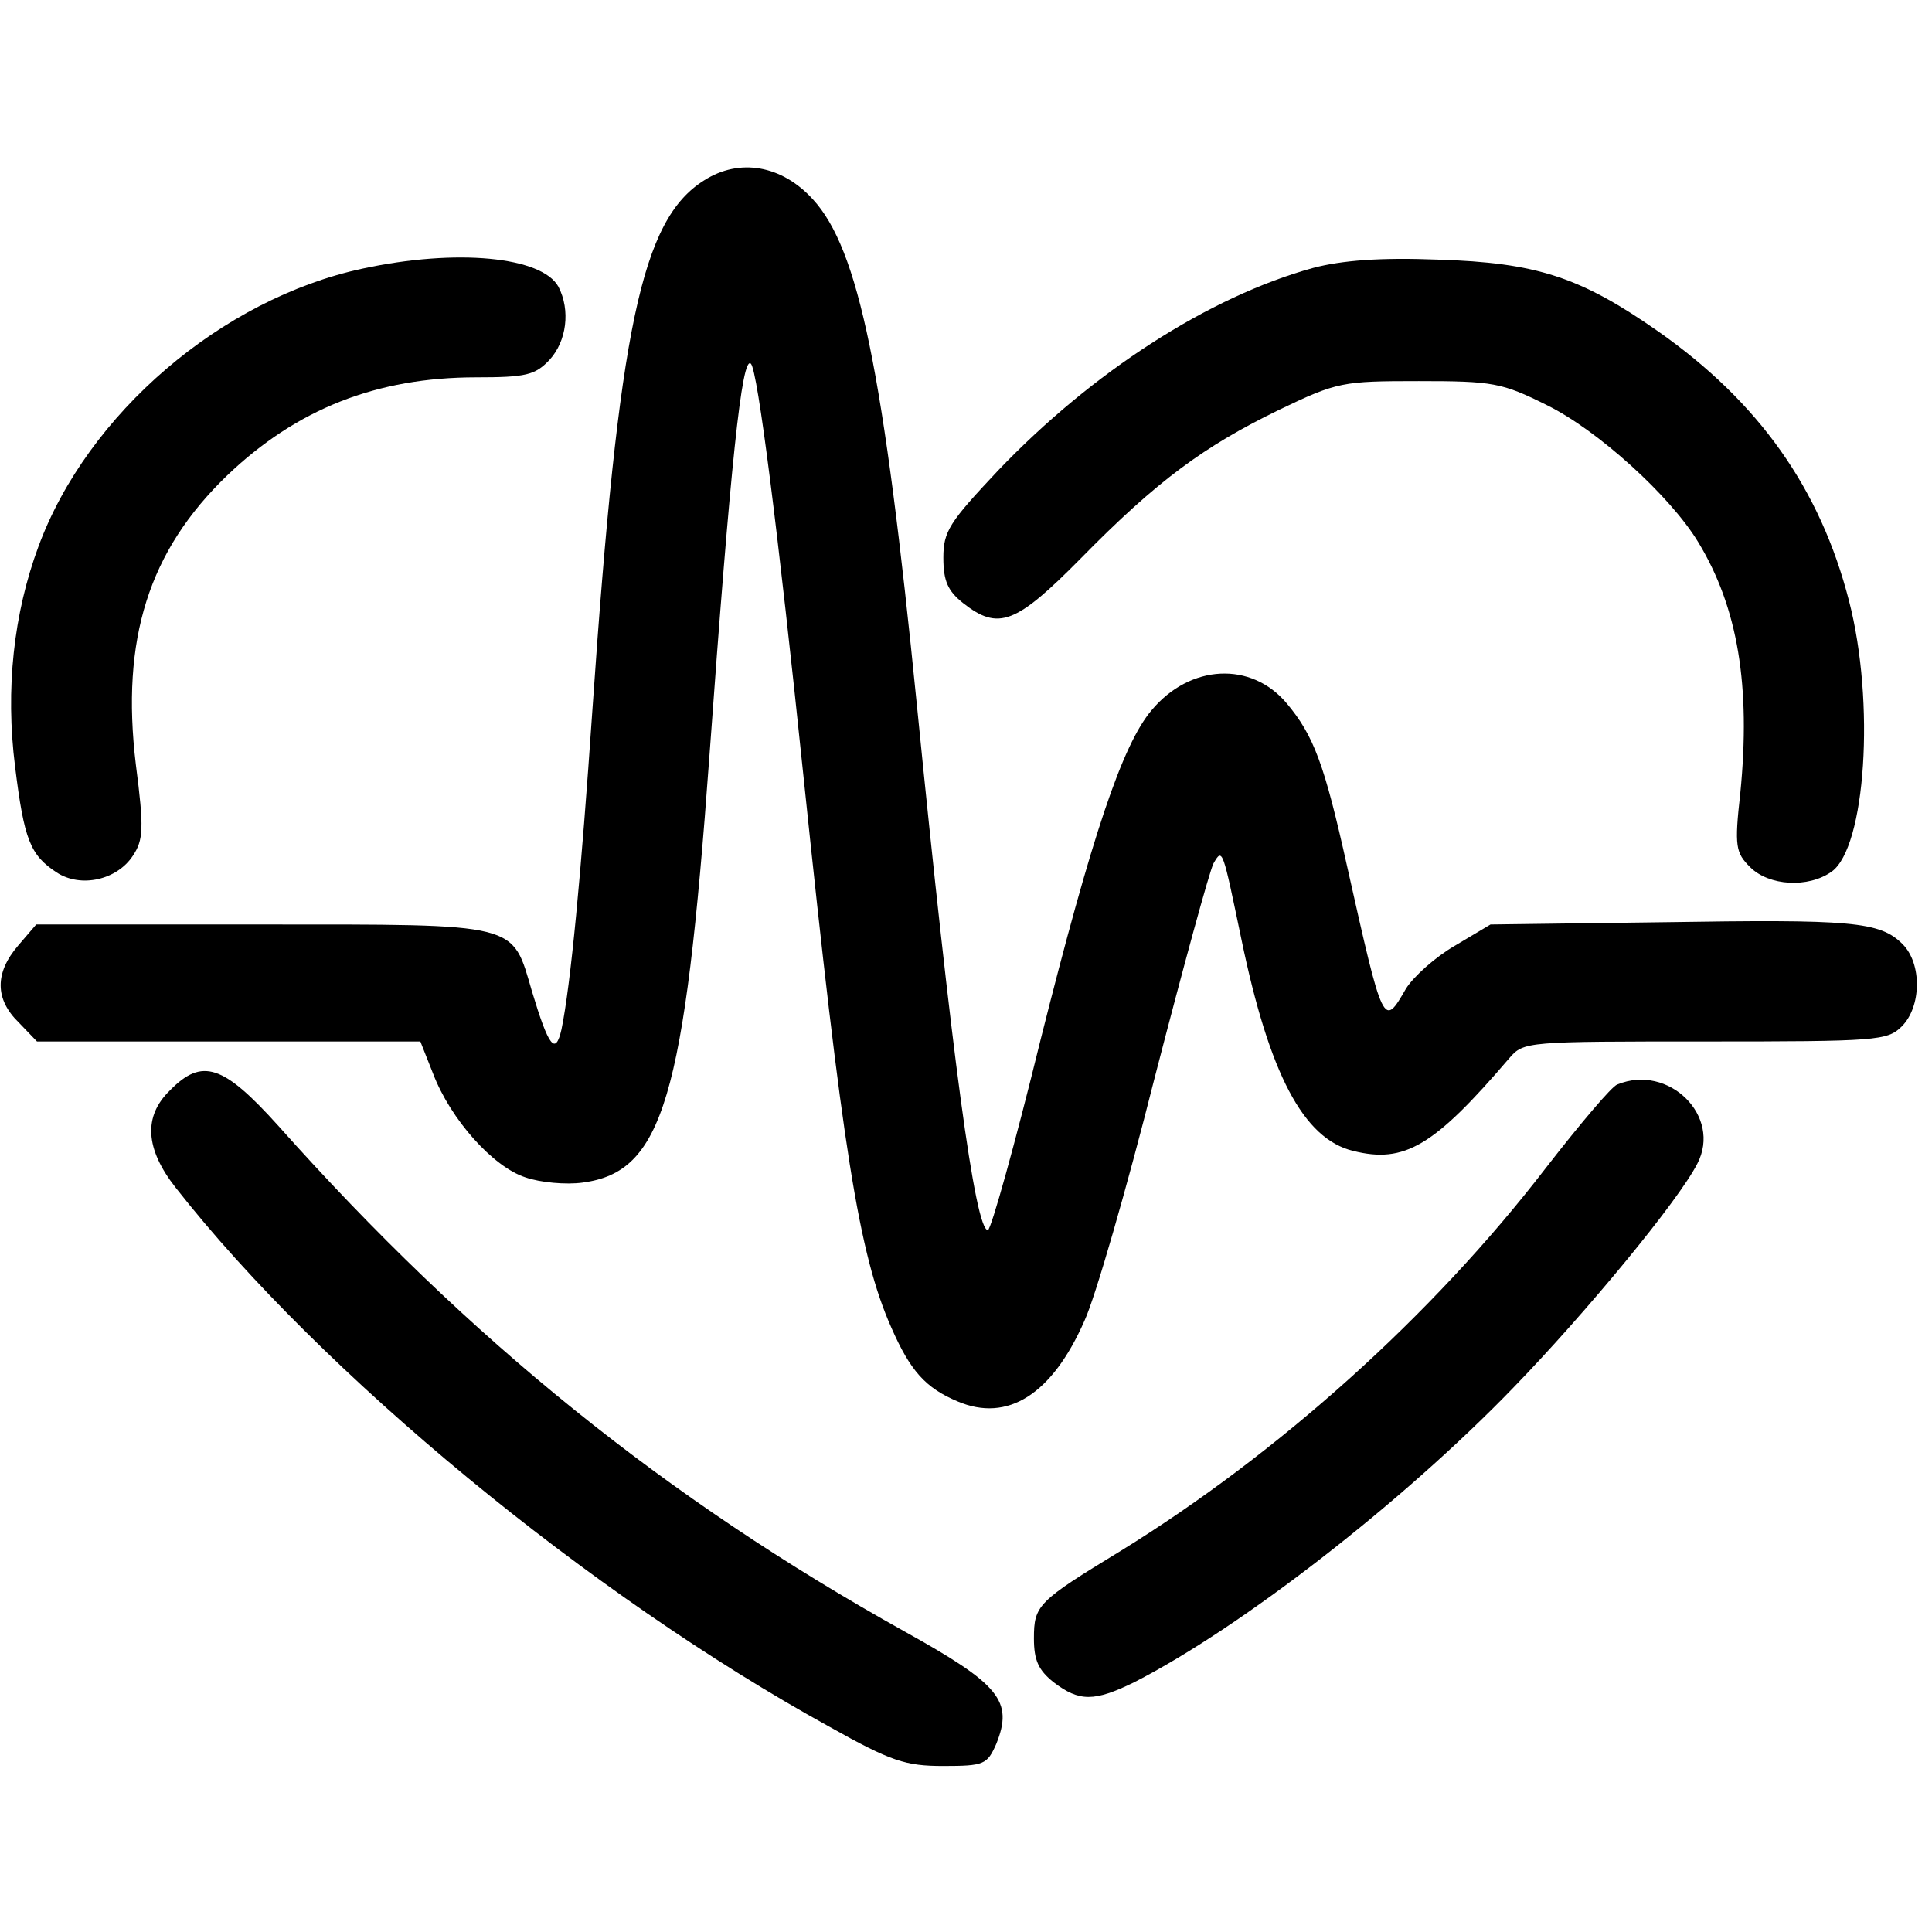 <?xml version="1.0" standalone="no"?>
<!DOCTYPE svg PUBLIC "-//W3C//DTD SVG 20010904//EN"
 "http://www.w3.org/TR/2001/REC-SVG-20010904/DTD/svg10.dtd">
<svg version="1.0" xmlns="http://www.w3.org/2000/svg"
 width="256pt" height="256pt" viewBox="0 0 256 256"
 preserveAspectRatio="xMidYMid meet">

<g transform="translate(0,256) scale(0.1,-0.1)"
fill="#000000" stroke="none">
<path d="M933 2321 c-83 -52 -113 -194 -148 -701 -15 -220 -29 -366 -41 -424
-8 -35 -17 -23 -39 50 -27 92 -14 89 -357 89 l-300 0 -24 -28 c-31 -36 -31
-71 1 -102 l24 -25 254 0 254 0 17 -43 c23 -60 79 -123 122 -137 20 -7 54 -10
76 -7 106 14 135 110 168 565 28 387 43 532 55 520 9 -9 36 -222 70 -550 51
-490 73 -630 116 -727 25 -57 45 -80 88 -98 66 -28 125 9 168 107 14 30 56
175 93 322 38 147 73 275 78 284 12 21 12 19 37 -101 37 -178 82 -264 148
-280 68 -17 107 6 207 123 19 22 23 22 260 22 227 0 241 1 260 20 26 26 27 83
1 109 -30 30 -67 33 -317 29 l-229 -3 -47 -28 c-26 -15 -55 -41 -65 -57 -30
-52 -30 -52 -78 162 -30 135 -44 173 -80 216 -47 56 -128 52 -179 -9 -39 -46
-79 -166 -147 -436 -34 -139 -66 -253 -70 -253 -17 0 -48 233 -94 695 -44 442
-77 605 -138 671 -41 45 -97 55 -144 25z"/>
<path d="M480 2204 c-186 -40 -364 -192 -429 -368 -33 -89 -44 -189 -31 -292
12 -97 20 -117 55 -140 32 -21 80 -10 101 22 14 21 15 36 4 121 -20 166 17
283 121 383 92 88 198 130 330 130 66 0 78 3 97 23 23 25 28 66 12 97 -22 40
-135 51 -260 24z"/>
<path d="M1740 2205 c-138 -38 -293 -138 -418 -269 -64 -68 -72 -80 -72 -115
0 -31 6 -44 26 -60 47 -37 70 -28 156 59 101 103 164 149 263 197 77 37 84 38
185 38 98 0 110 -2 170 -32 67 -33 163 -120 200 -181 53 -87 70 -191 56 -333
-8 -71 -6 -79 13 -98 25 -25 77 -28 108 -6 45 32 58 224 23 359 -38 148 -119
263 -253 357 -103 72 -161 91 -292 95 -76 3 -127 -1 -165 -11z"/>
<path d="M225 1115 c-35 -34 -33 -77 8 -129 193 -246 548 -539 866 -714 82
-46 101 -52 151 -52 54 0 58 2 70 29 23 57 5 79 -121 149 -316 176 -577 386
-830 670 -73 81 -101 91 -144 47z"/>
<path d="M2143 1123 c-7 -2 -50 -53 -95 -111 -150 -195 -354 -378 -563 -507
-110 -67 -115 -72 -115 -116 0 -29 6 -42 26 -58 34 -26 54 -26 107 0 141 72
355 238 502 390 97 100 219 248 244 297 33 63 -38 133 -106 105z"/>
</g>
</svg>
